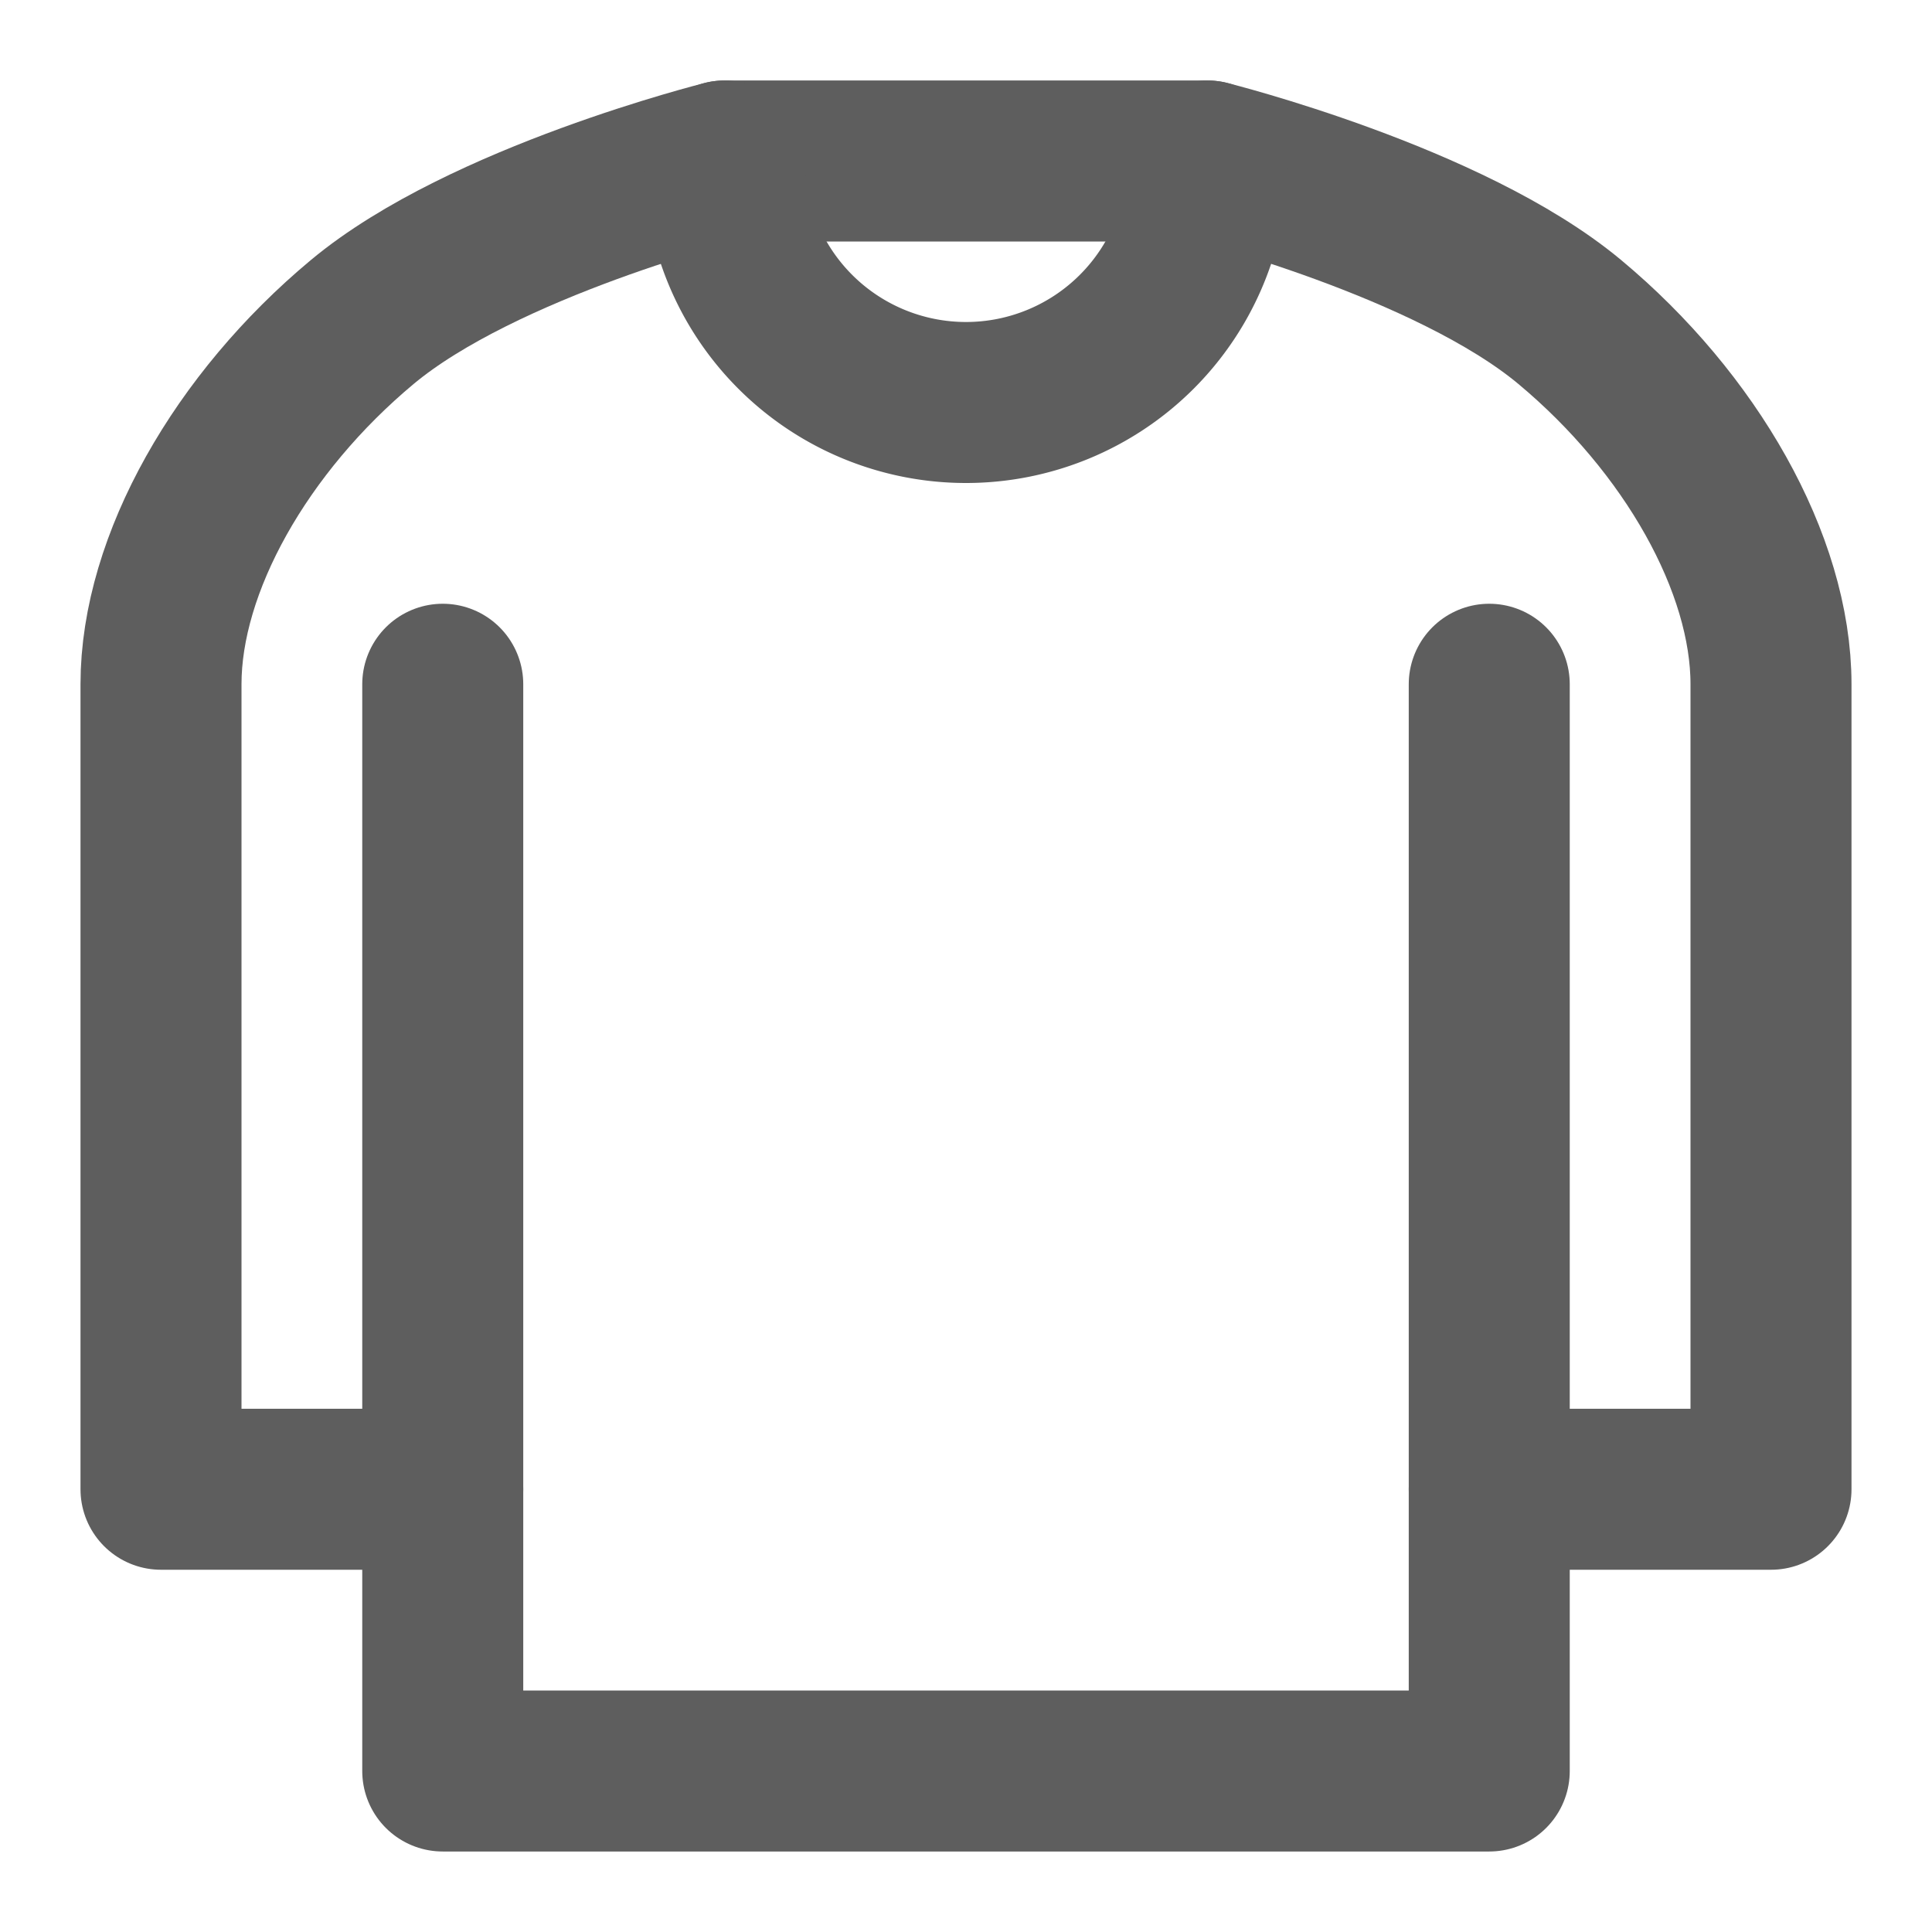 <svg width="80" height="80" fill="none" stroke="#5e5e5e" stroke-linecap="round" stroke-linejoin="round" stroke-width="2" viewBox="0 0 24 24" xmlns="http://www.w3.org/2000/svg">
  <path d="M5.5 18.5H2v-10C2 7 3 5.25 4.5 4S9 2 9 2h6s3 .75 4.5 2S22 7 22 8.5v10h-3.5"></path>
  <path d="M18.5 8.5V22h-13V8.5"></path>
  <path d="M15 2a3 3 0 0 1-6 0"></path>
</svg>